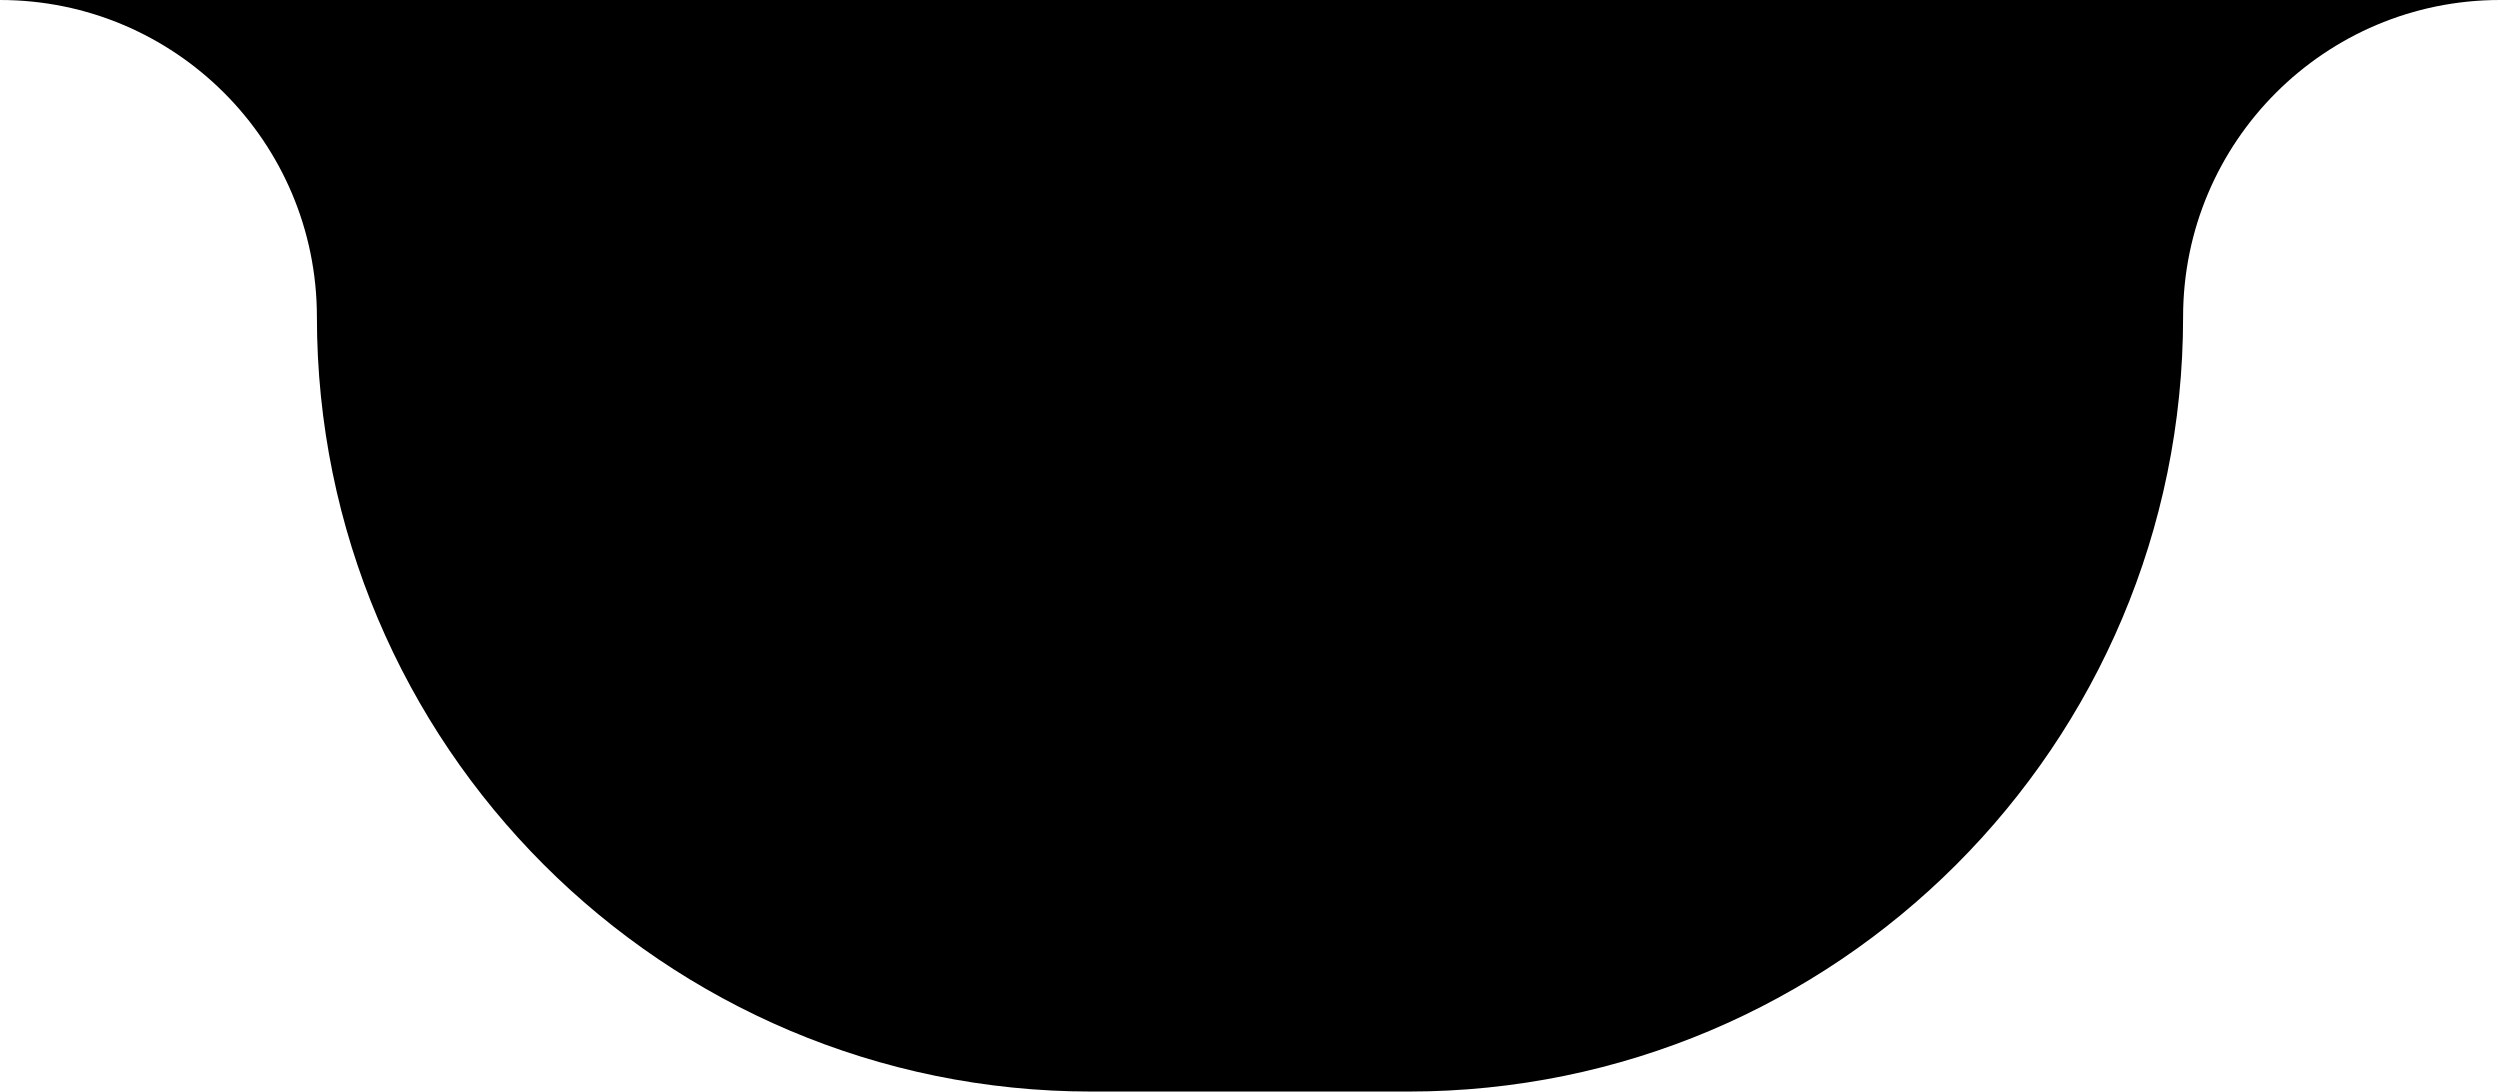 <svg width="213" height="93" viewBox="0 0 213 93" fill="none" xmlns="http://www.w3.org/2000/svg">
<path d="M213 0C198.088 0 186 12.088 186 27C186 63.451 156.451 93 120 93H93C56.549 93 27 63.451 27 27C27 12.088 14.912 0 0 0H213Z" fill="black"/>
</svg>
